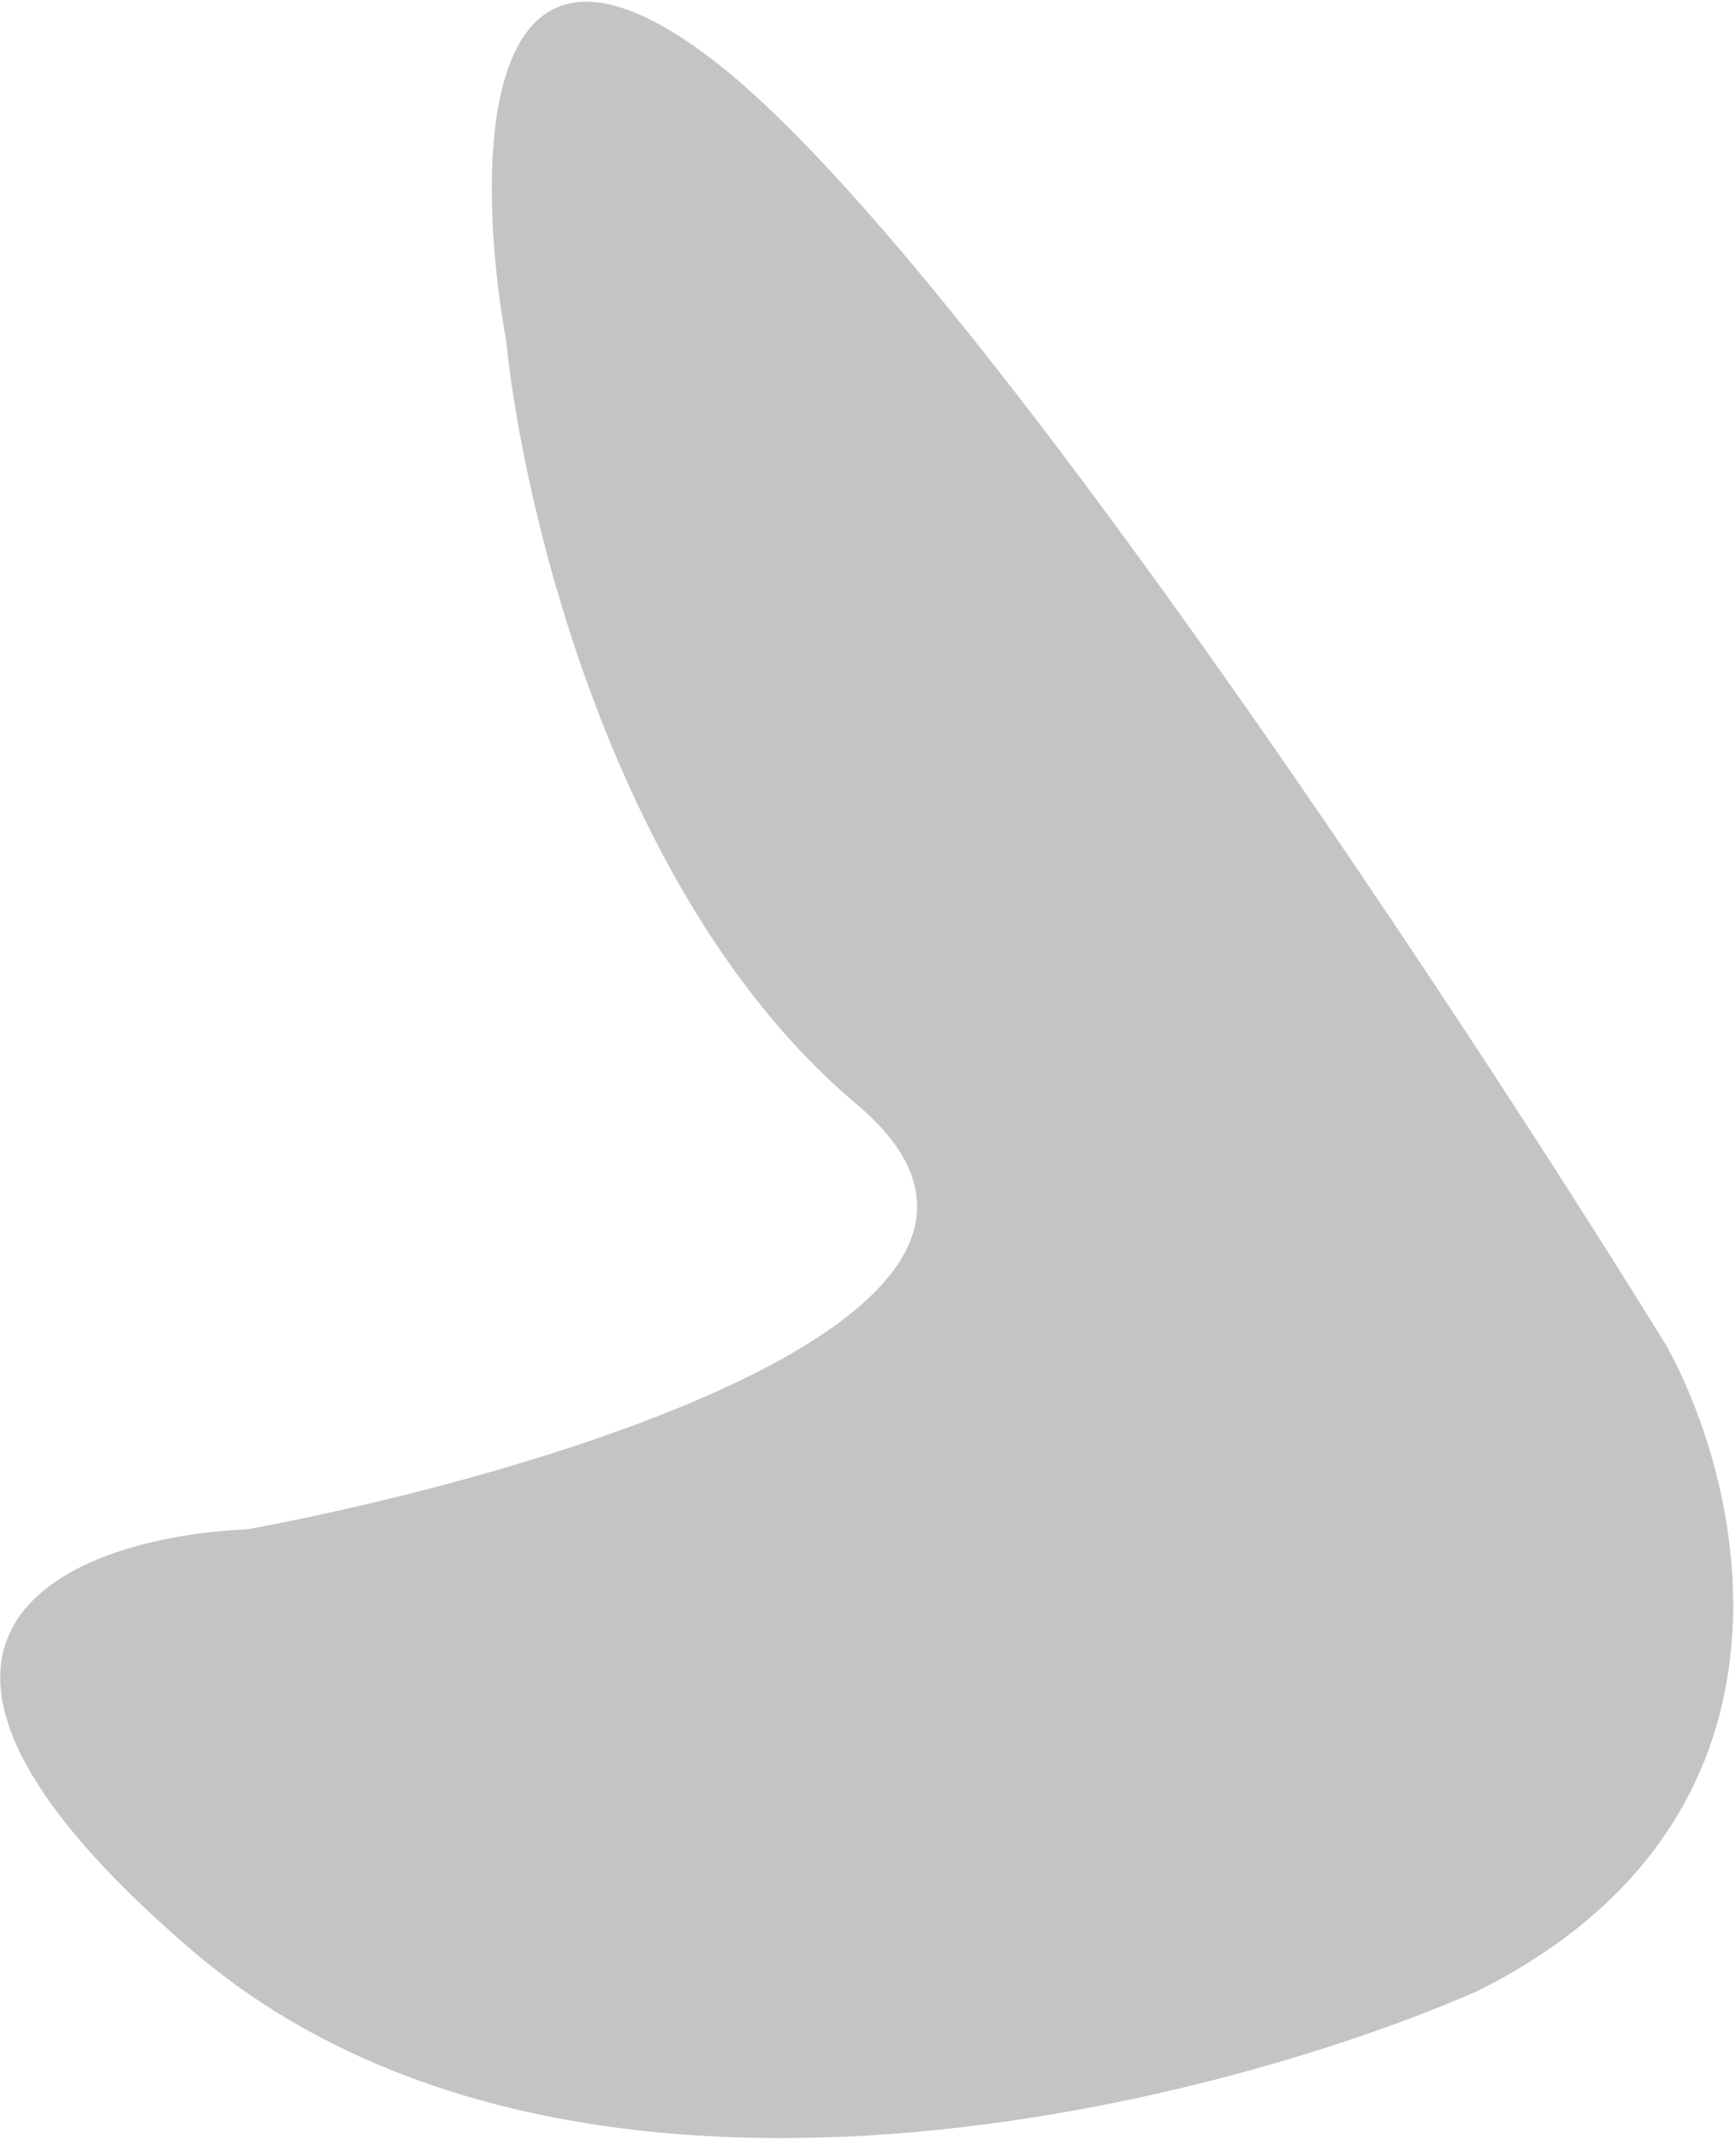 <svg width="470" height="579" viewBox="0 0 470 579" fill="none" xmlns="http://www.w3.org/2000/svg">
<path id="lq1" d="M52 528C152.8 614.4 326 571.333 400 539C492.8 492.6 472.667 403 451 364C392.667 269.667 259.6 68.2 194 17C128.4 -34.2 128.667 45.667 137 92C141.667 138 166.4 243.8 232 299C297.6 354.2 149.333 398.667 67 414C20 416 -48.8 441.6 52 528Z" fill="#C4C4C4"/>
</svg>
